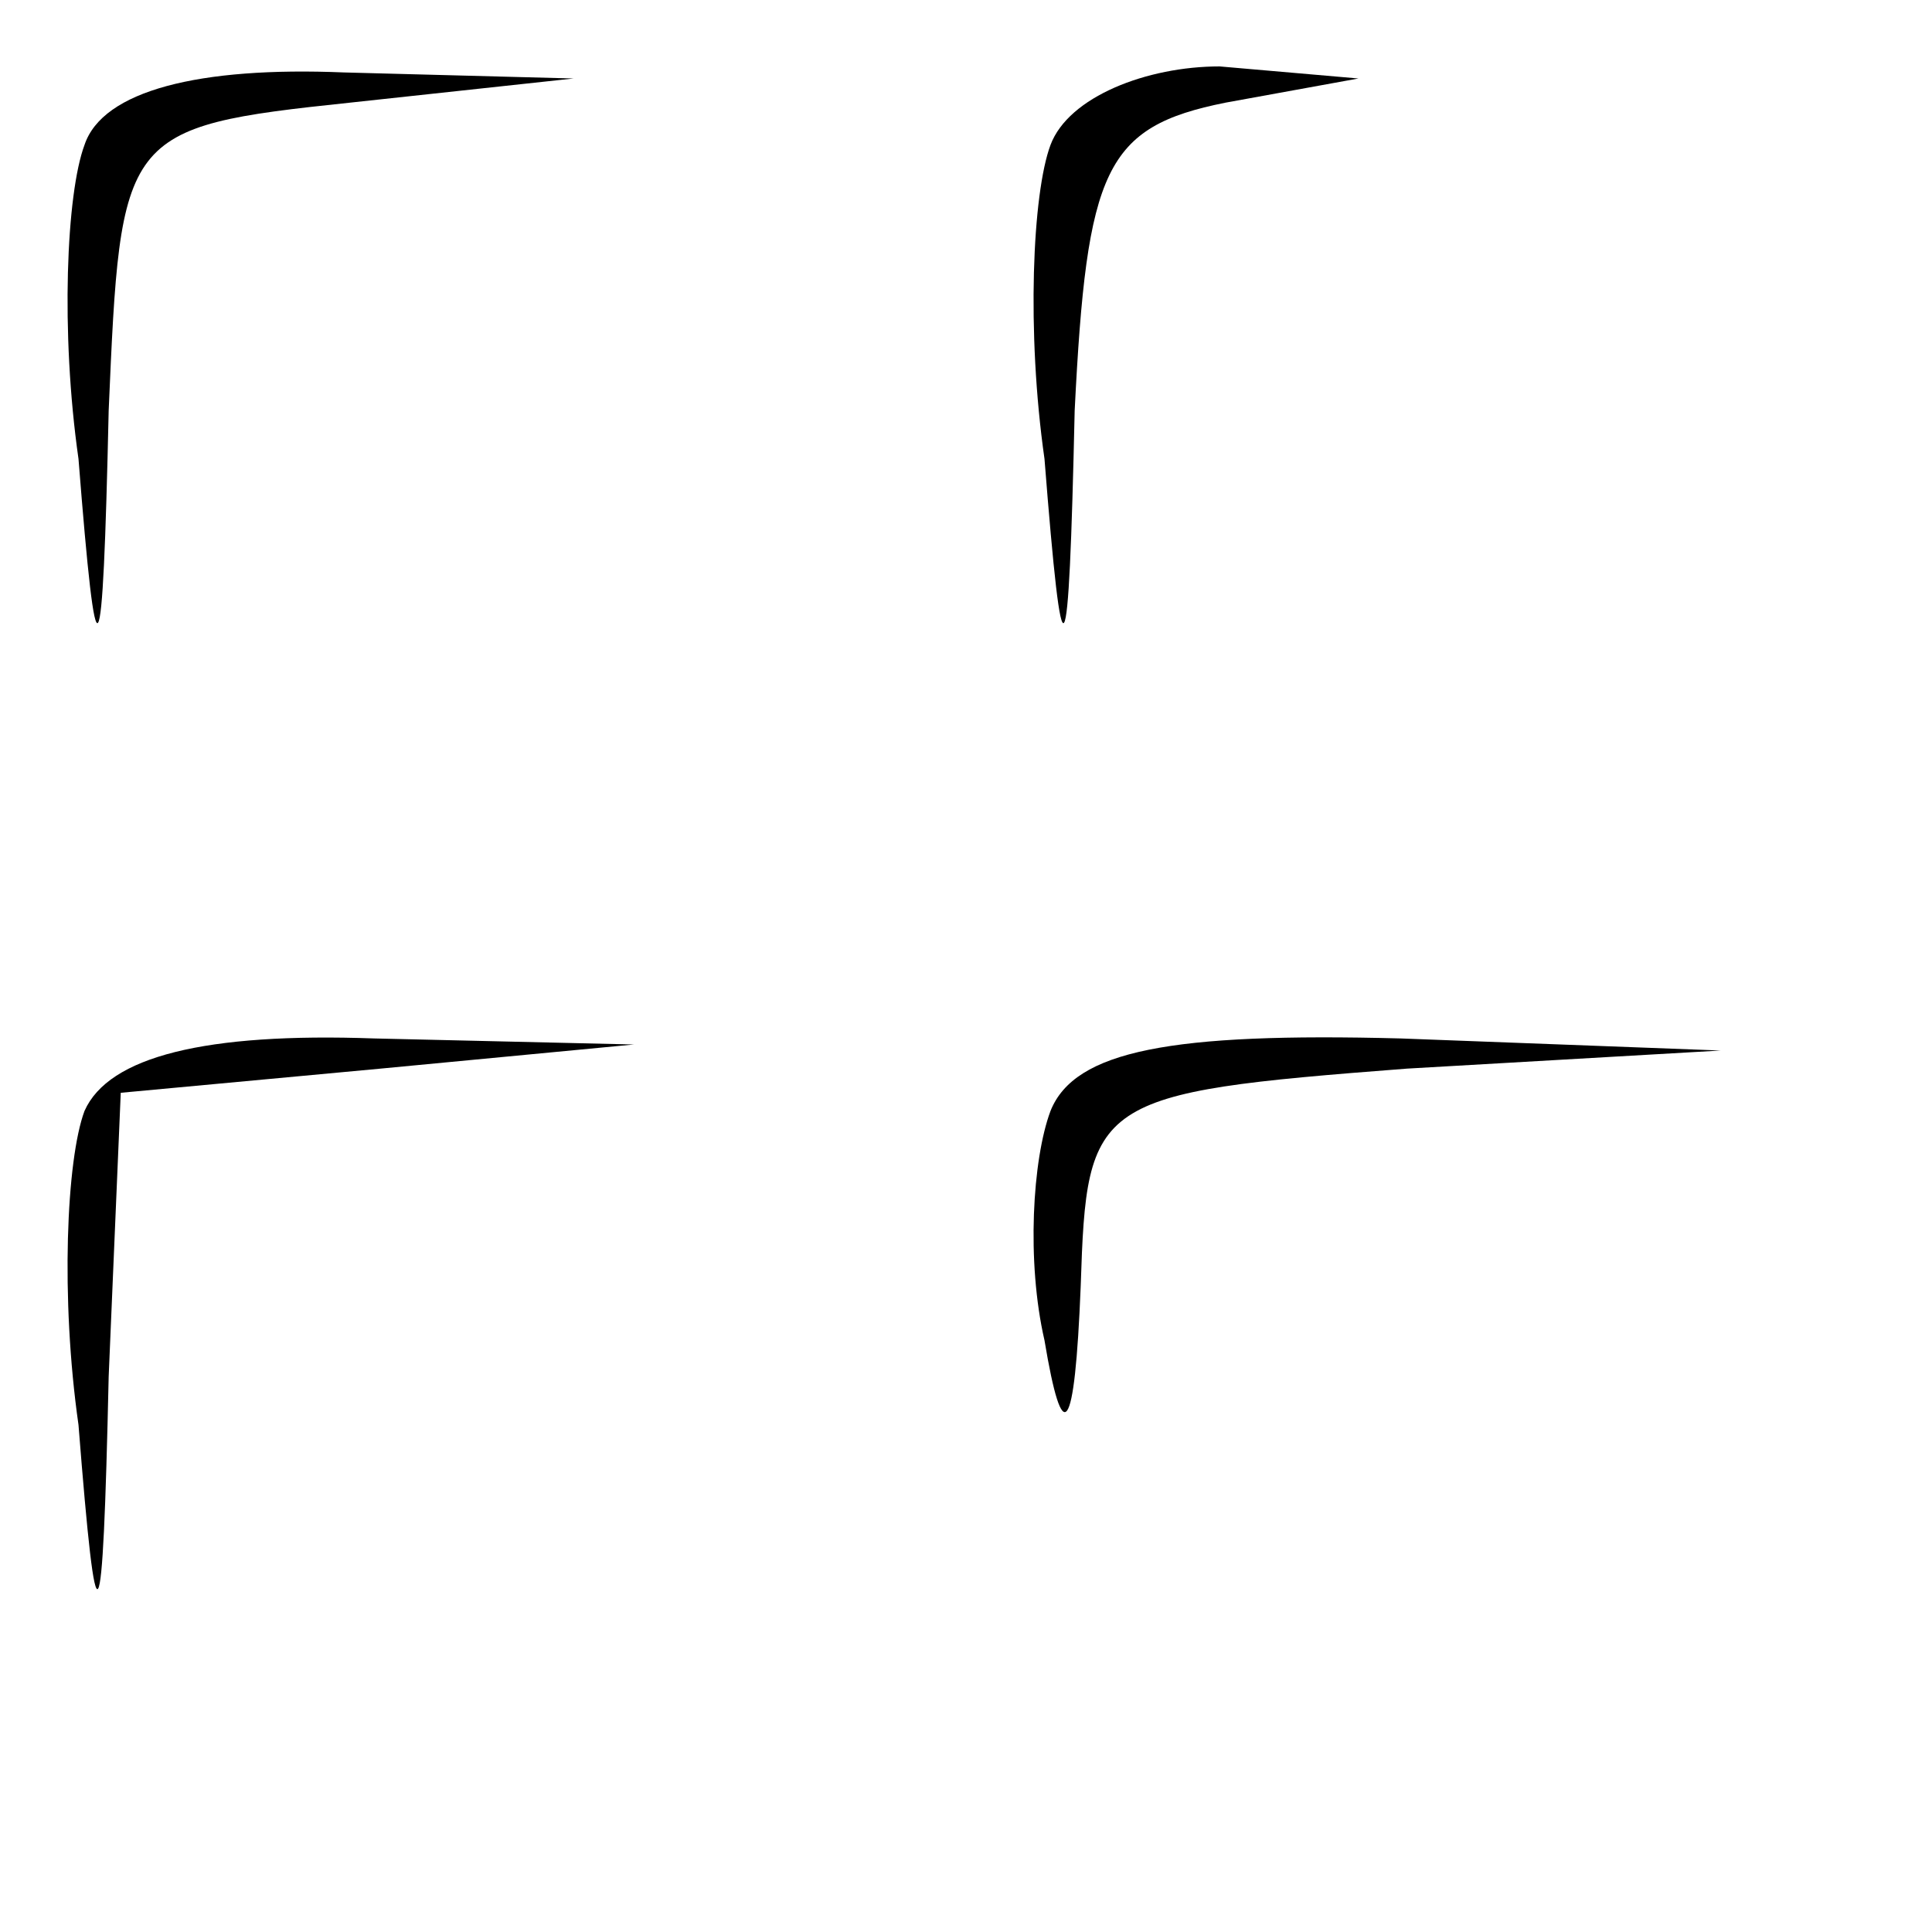 <?xml version="1.0" standalone="no"?>
<!DOCTYPE svg PUBLIC "-//W3C//DTD SVG 20010904//EN"
 "http://www.w3.org/TR/2001/REC-SVG-20010904/DTD/svg10.dtd">
<svg version="1.0" xmlns="http://www.w3.org/2000/svg"
 width="32pt" height="32pt" viewBox="0 0 32 32"
 preserveAspectRatio="xMidYMid meet">
<g transform="translate(0,32) scale(0.1,-0.1)"
fill="#000000" stroke="none">
<path fill="#000000" stroke="none" d="M14 296 c-3 -8 -4 -31 -1 -52 3 -38 4
-37 5 8 2 46 2 47 40 51 l37 4 -38 1 c-24 1 -40 -3 -43 -12z"/>
<path fill="#000000" stroke="none" d="M174 296 c-3 -8 -4 -31 -1 -52 3 -38 4
-37 5 8 2 40 5 47 25 51 l22 4 -23 2 c-12 0 -25 -5 -28 -13z"/>
<path fill="#000000" stroke="none" d="M14 136 c-3 -8 -4 -31 -1 -52 3 -38 4
-37 5 8 l2 47 43 4 42 4 -43 1 c-28 1 -44 -3 -48 -12z"/>
<path fill="#000000" stroke="none" d="M174 136 c-3 -8 -4 -25 -1 -38 3 -18 5
-16 6 9 1 31 2 32 54 36 l52 3 -53 2 c-38 1 -54 -2 -58 -12z"/>
</g>
</svg>

